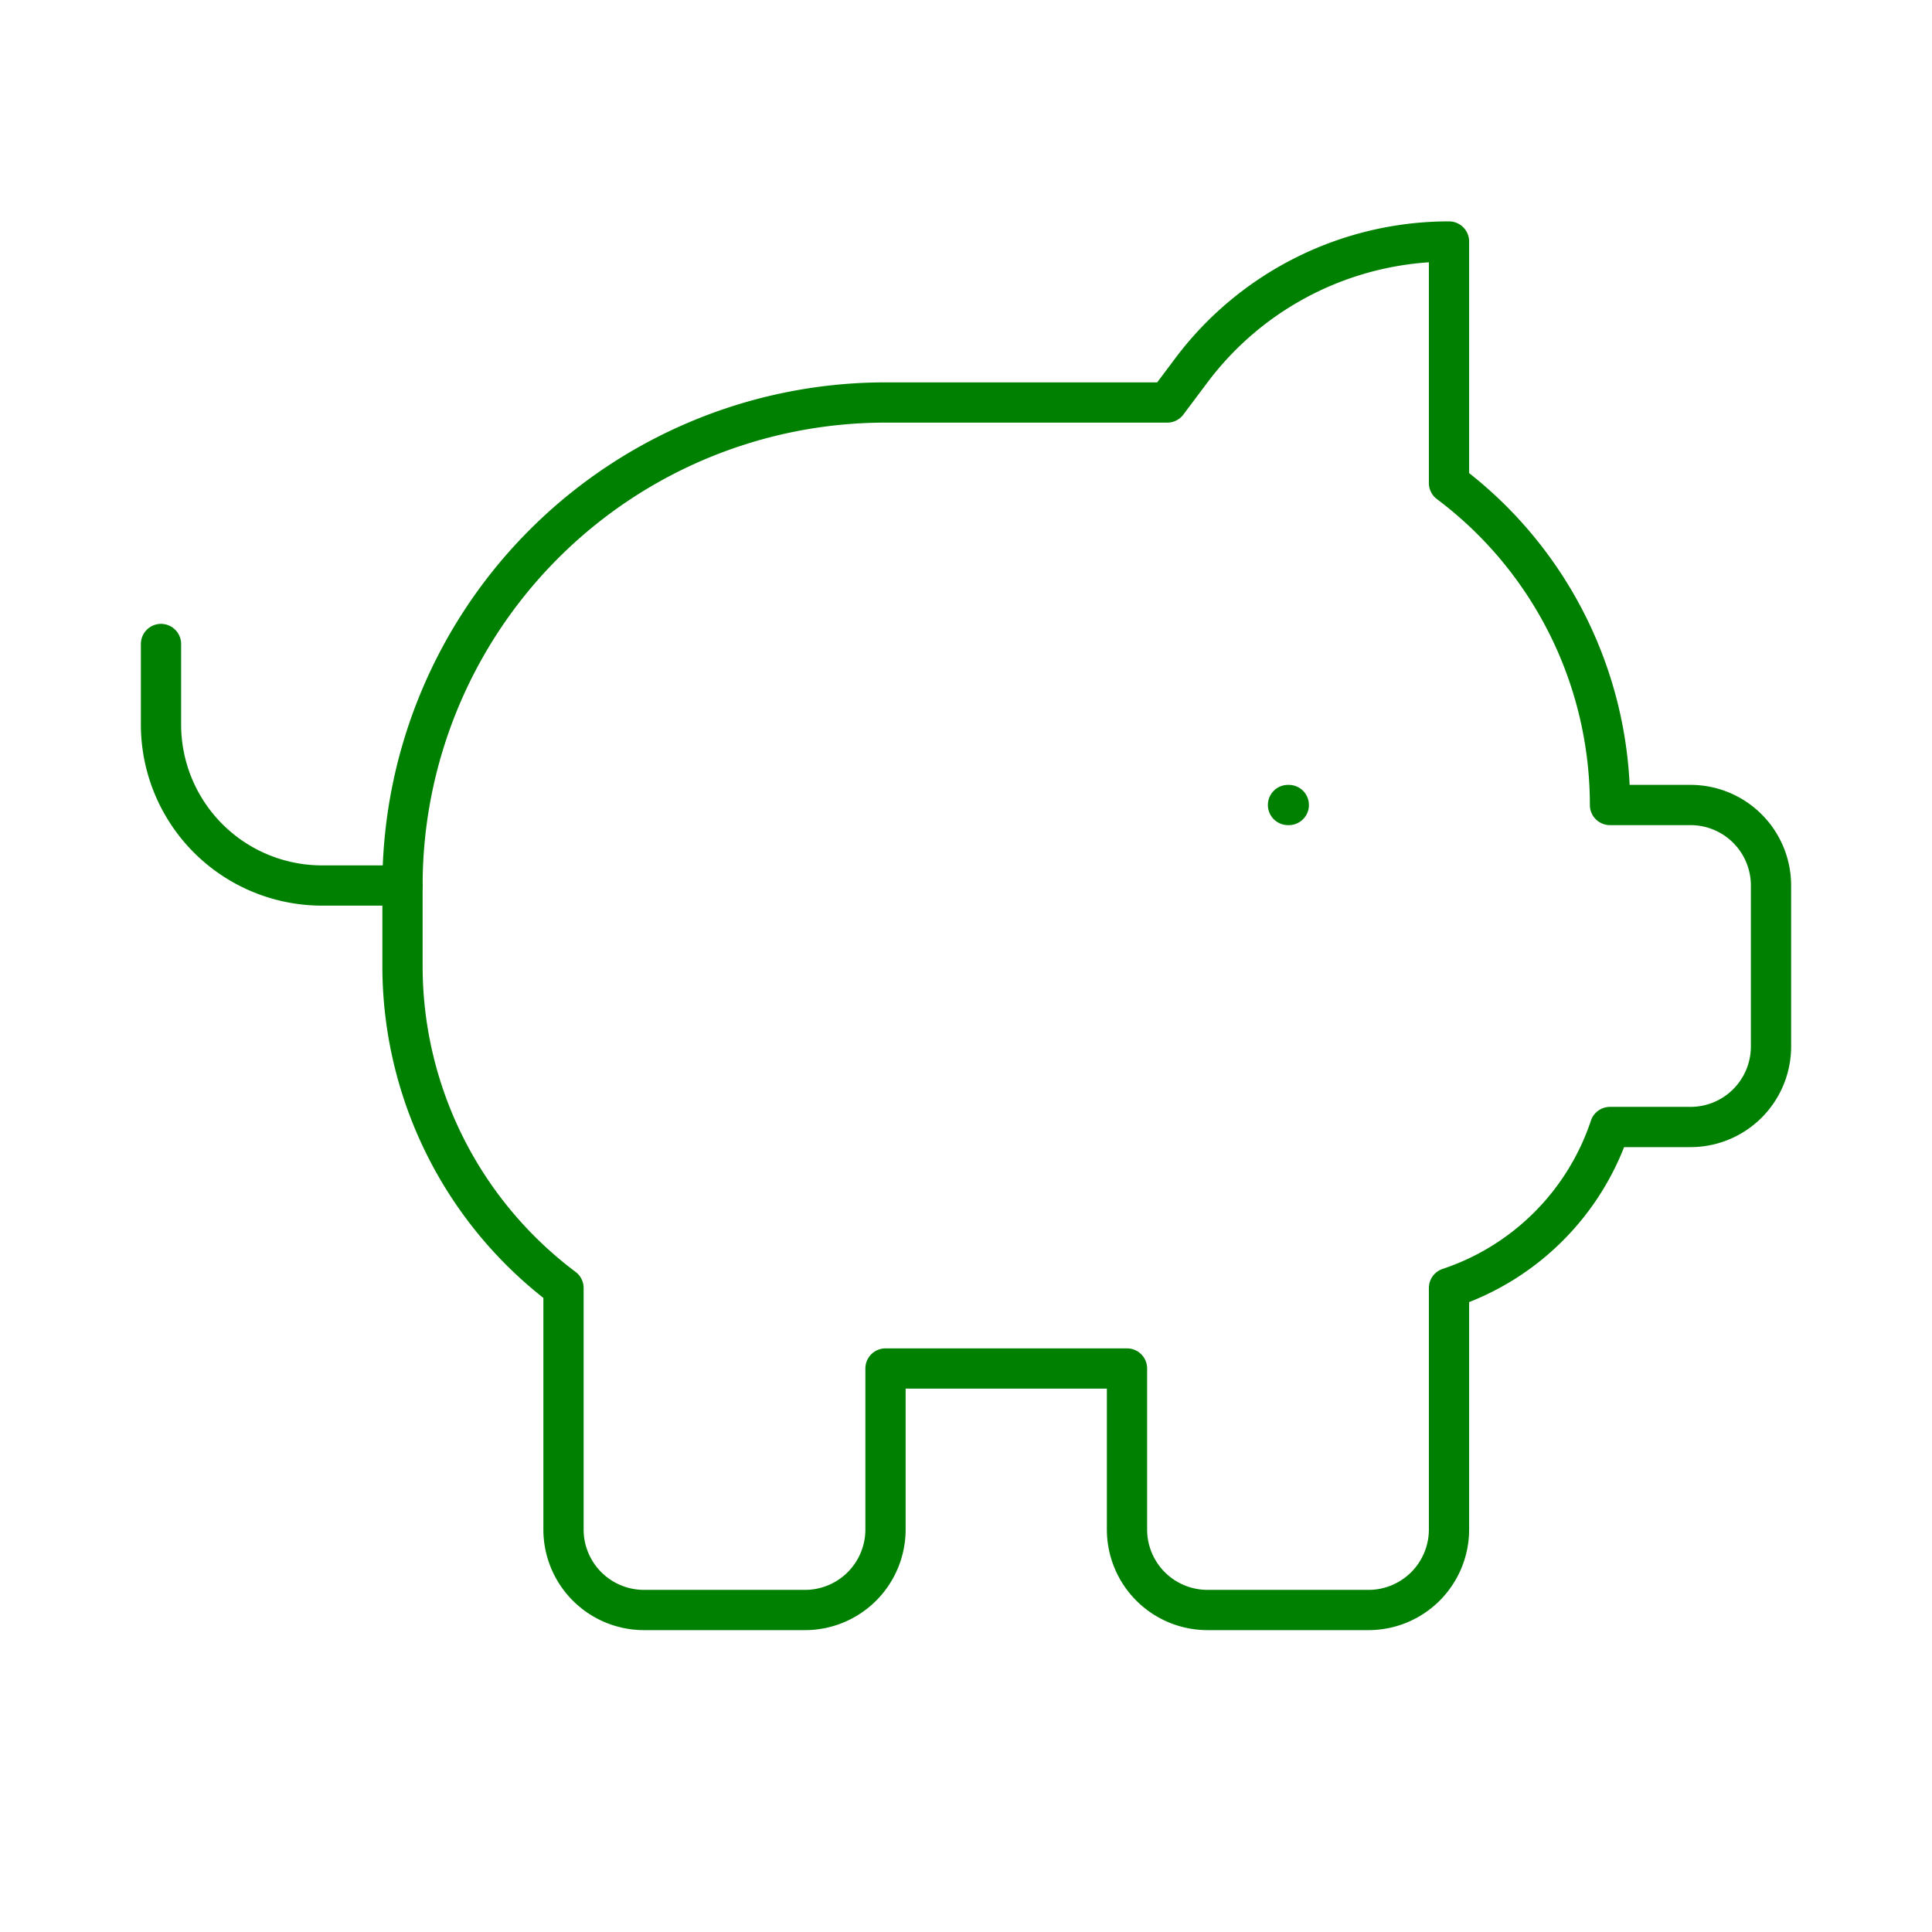 <svg xmlns="http://www.w3.org/2000/svg" width="16" height="16" viewBox="0 0 24 24" fill="none" stroke="green" stroke-width="0.5" stroke-linecap="round" stroke-linejoin="round" class="lucide lucide-piggy-bank-icon lucide-piggy-bank"><path d="M11 17h3v2a1 1 0 0 0 1 1h2a1 1 0 0 0 1-1v-3a3.16 3.16 0 0 0 2-2h1a1 1 0 0 0 1-1v-2a1 1 0 0 0-1-1h-1a5 5 0 0 0-2-4V3a4 4 0 0 0-3.2 1.6l-.3.4H11a6 6 0 0 0-6 6v1a5 5 0 0 0 2 4v3a1 1 0 0 0 1 1h2a1 1 0 0 0 1-1z"/><path d="M16 10h.01"/><path d="M2 8v1a2 2 0 0 0 2 2h1"/></svg>